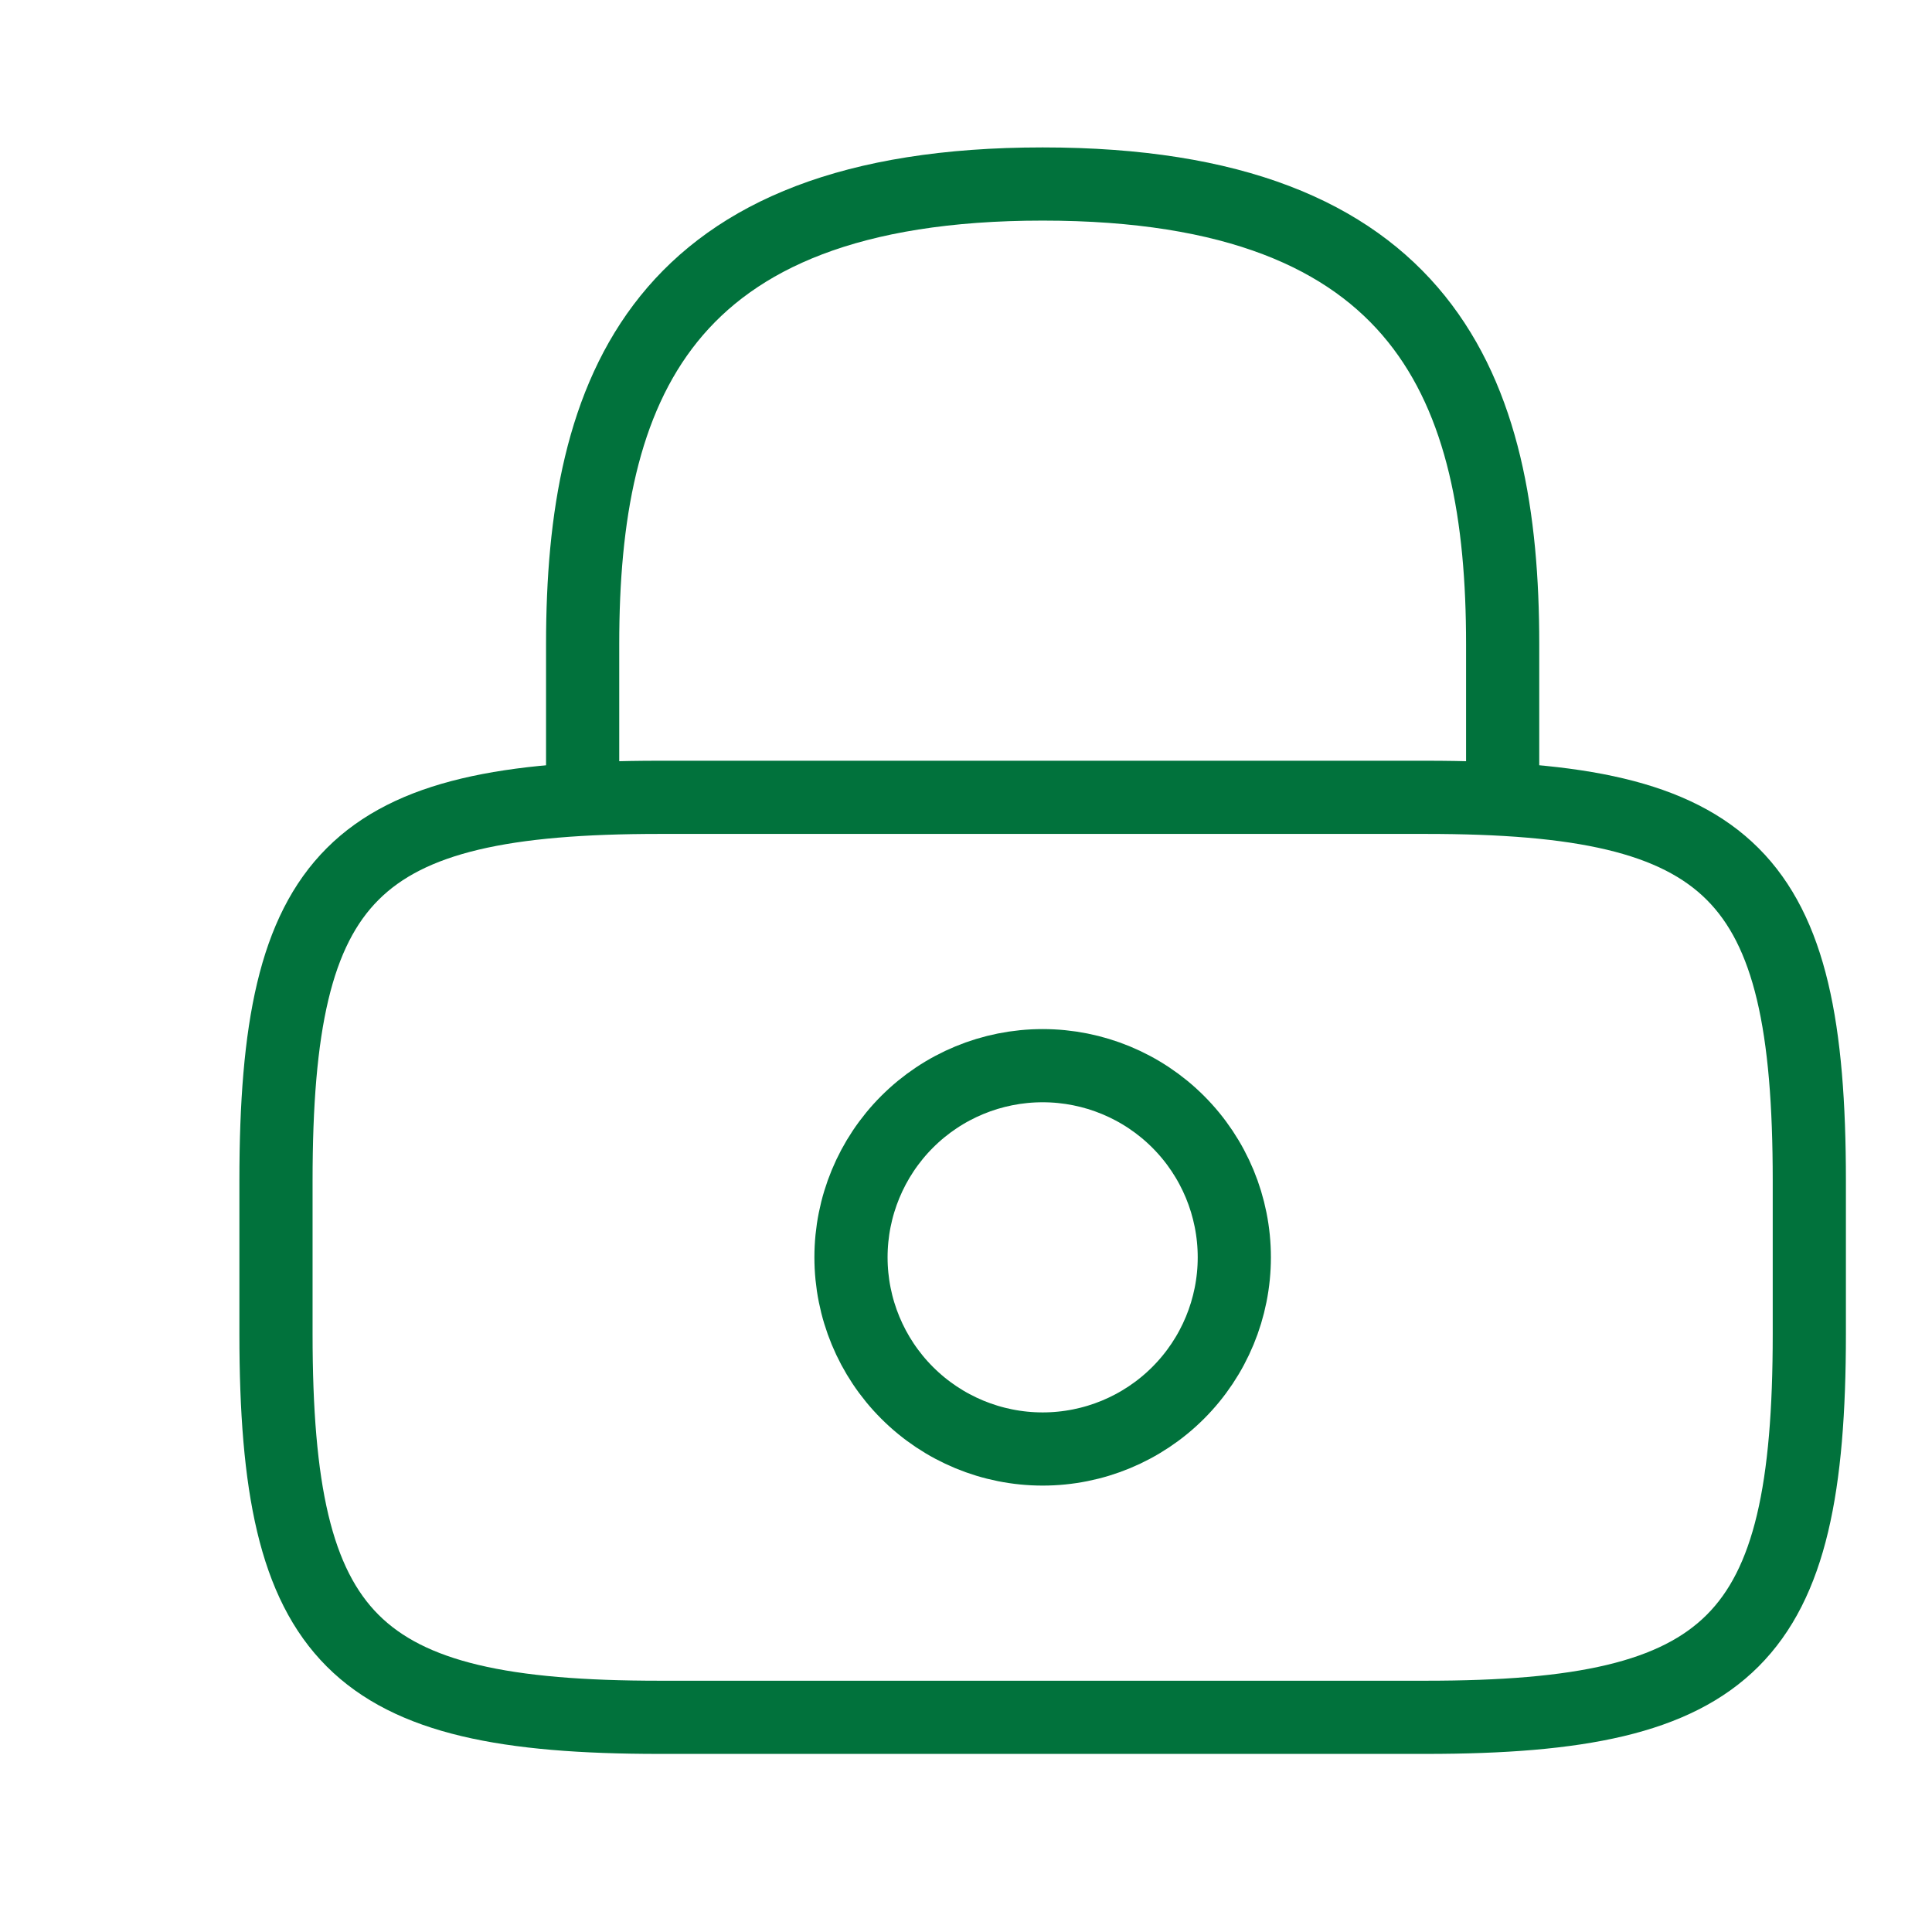 <svg width="66" height="66" viewBox="0 0 66 66" fill="none" xmlns="http://www.w3.org/2000/svg">
<path d="M19.904 27.238V22C19.904 13.331 22.523 6.286 35.619 6.286C48.714 6.286 51.333 13.331 51.333 22V27.238M35.619 49.5C37.355 49.5 39.02 48.81 40.248 47.582C41.476 46.354 42.166 44.689 42.166 42.952C42.166 41.216 41.476 39.55 40.248 38.322C39.02 37.094 37.355 36.405 35.619 36.405C33.882 36.405 32.217 37.094 30.989 38.322C29.761 39.55 29.071 41.216 29.071 42.952C29.071 44.689 29.761 46.354 30.989 47.582C32.217 48.81 33.882 49.5 35.619 49.5Z" stroke="#01723C" stroke-width="2.5" stroke-linecap="round" stroke-linejoin="round"/>
<path d="M48.714 58.666H22.524C12.047 58.666 9.428 56.047 9.428 45.571V40.333C9.428 29.857 12.047 27.238 22.524 27.238H48.714C59.19 27.238 61.809 29.857 61.809 40.333V45.571C61.809 56.047 59.19 58.666 48.714 58.666Z" stroke="#01723C" stroke-width="2.5" stroke-linecap="round" stroke-linejoin="round"/>
</svg>
